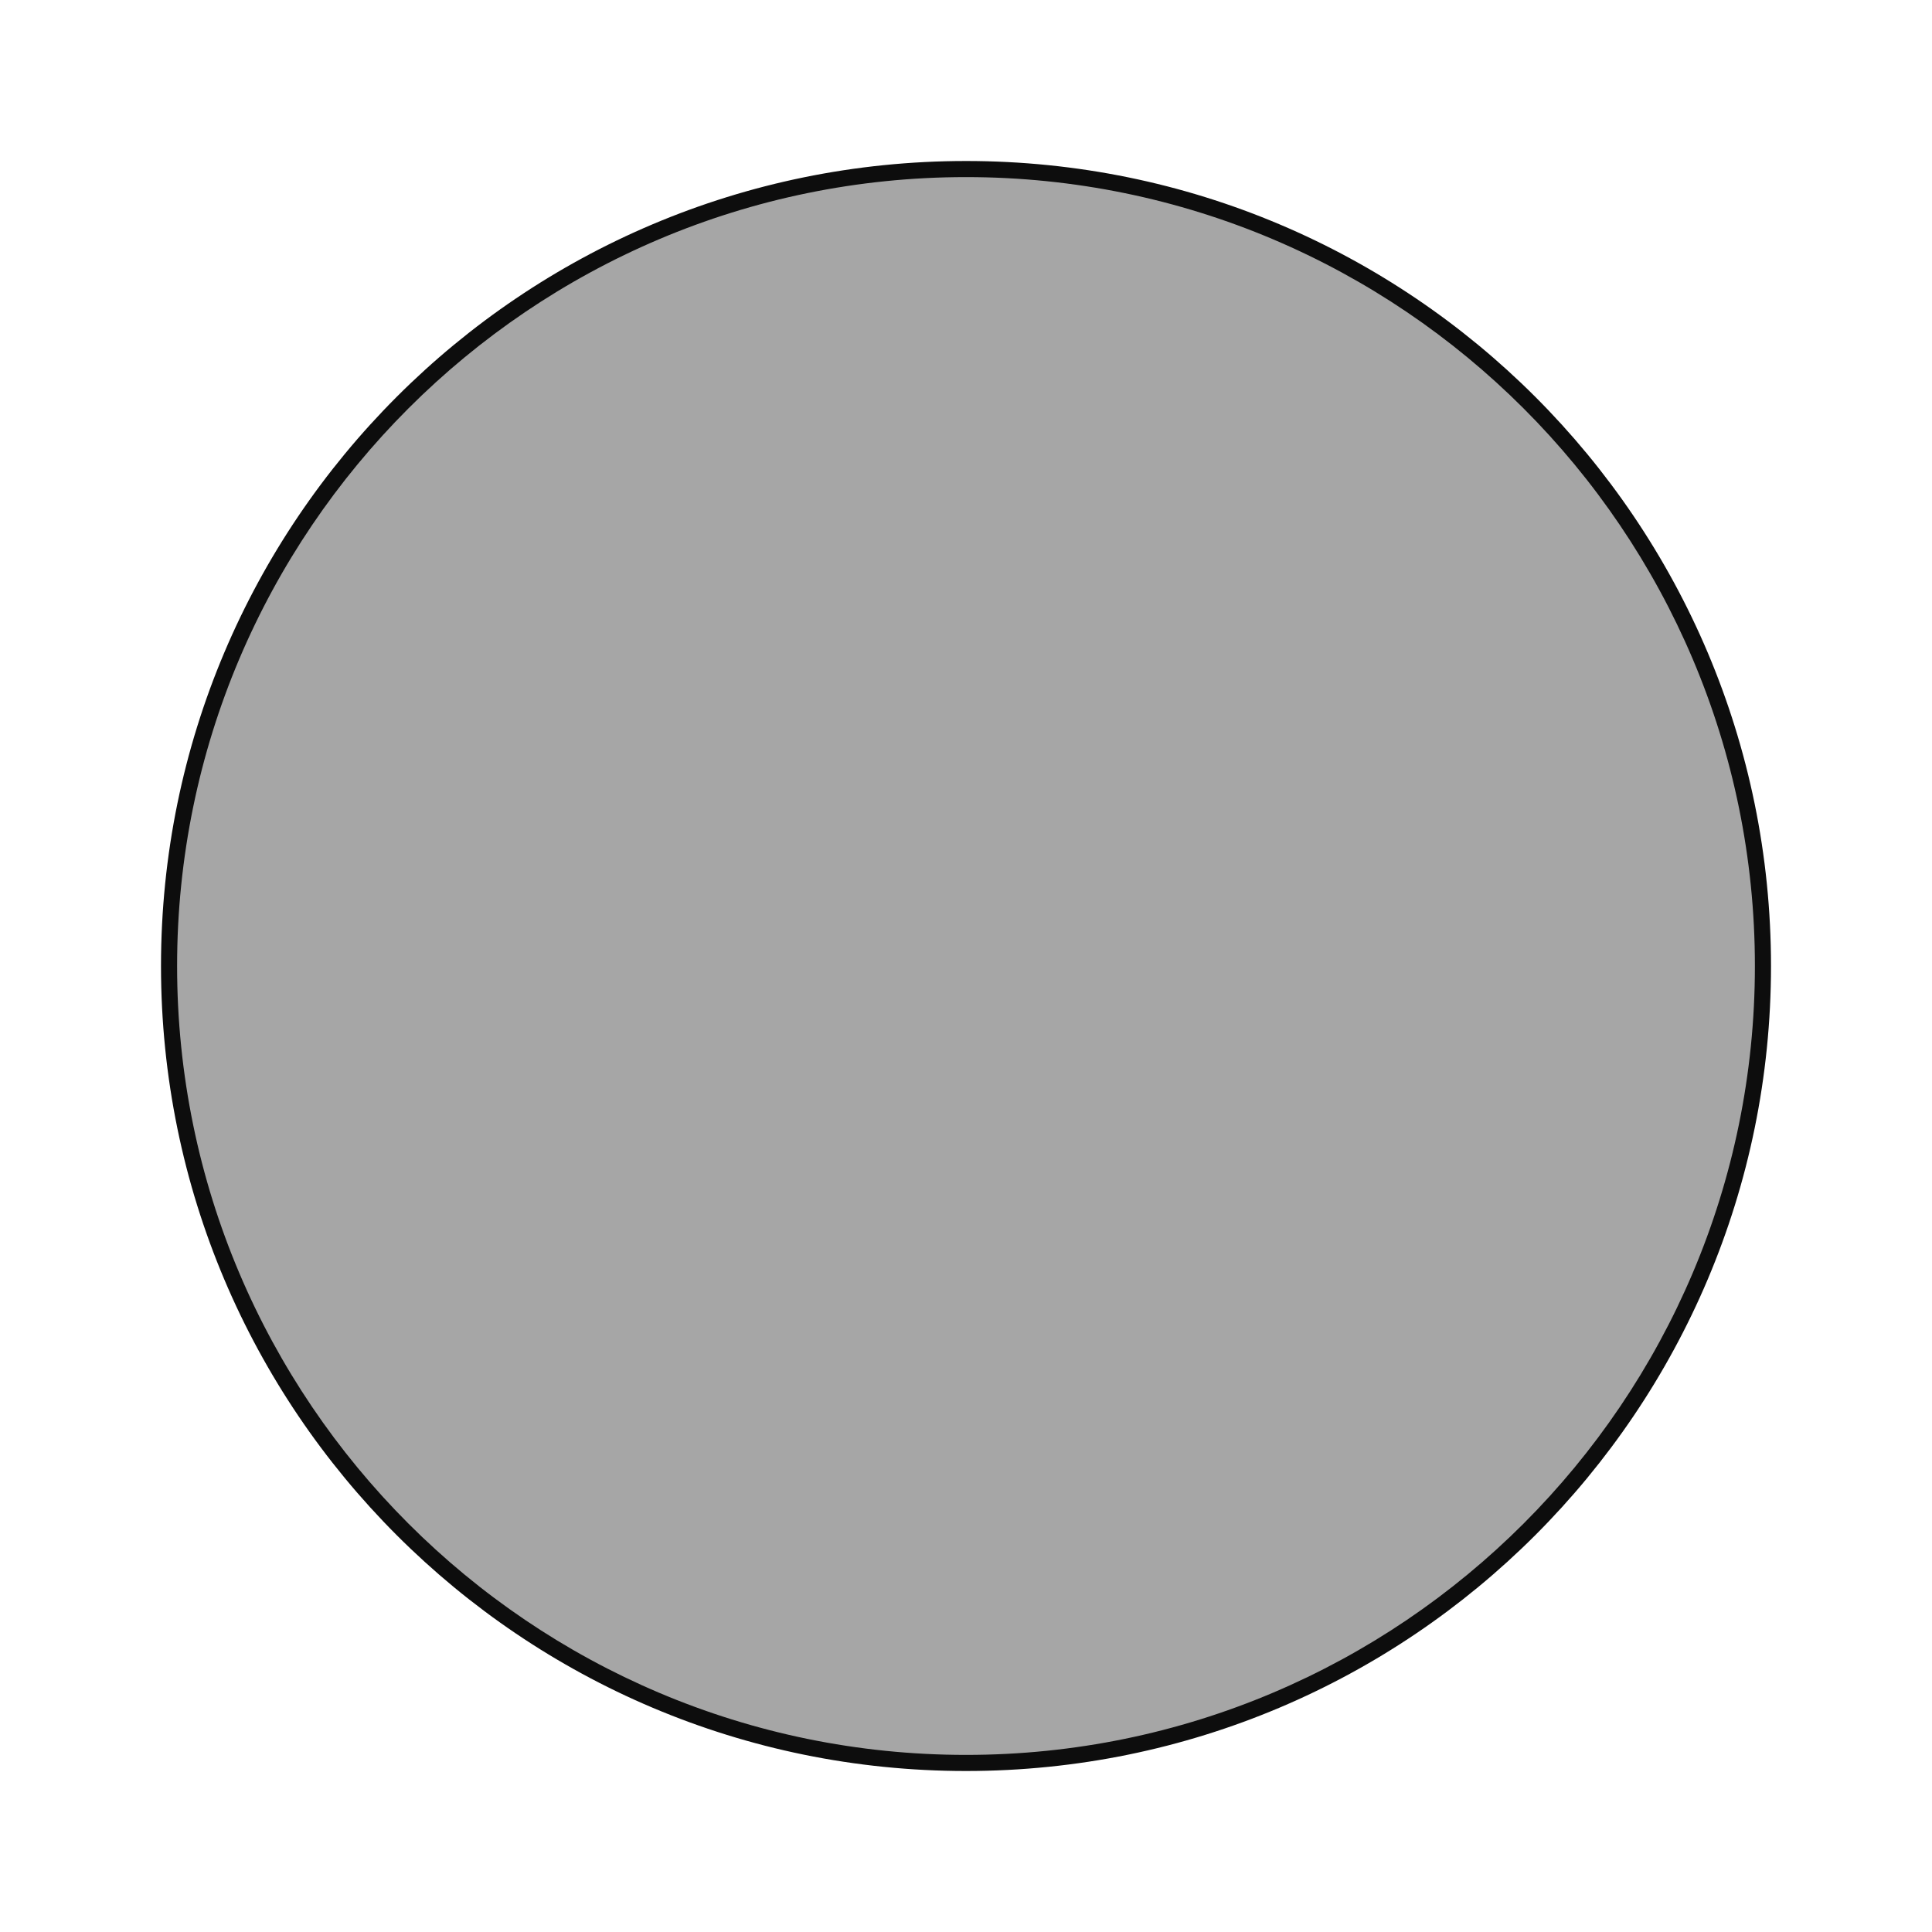<?xml version="1.0" encoding="UTF-8"?><svg id="Full" xmlns="http://www.w3.org/2000/svg" viewBox="0 0 240 240"><defs><style>.cls-1{fill:#a6a6a6;}.cls-2{fill:#0d0d0d;}</style></defs><circle class="cls-1" cx="120" cy="120" r="99"/><path class="cls-2" d="m120,22c54.04,0,98,43.96,98,98s-43.96,98-98,98S22,174.04,22,120,65.96,22,120,22m0-2c-55.23,0-100,44.77-100,100s44.77,100,100,100,100-44.77,100-100S175.23,20,120,20h0Z"/></svg>